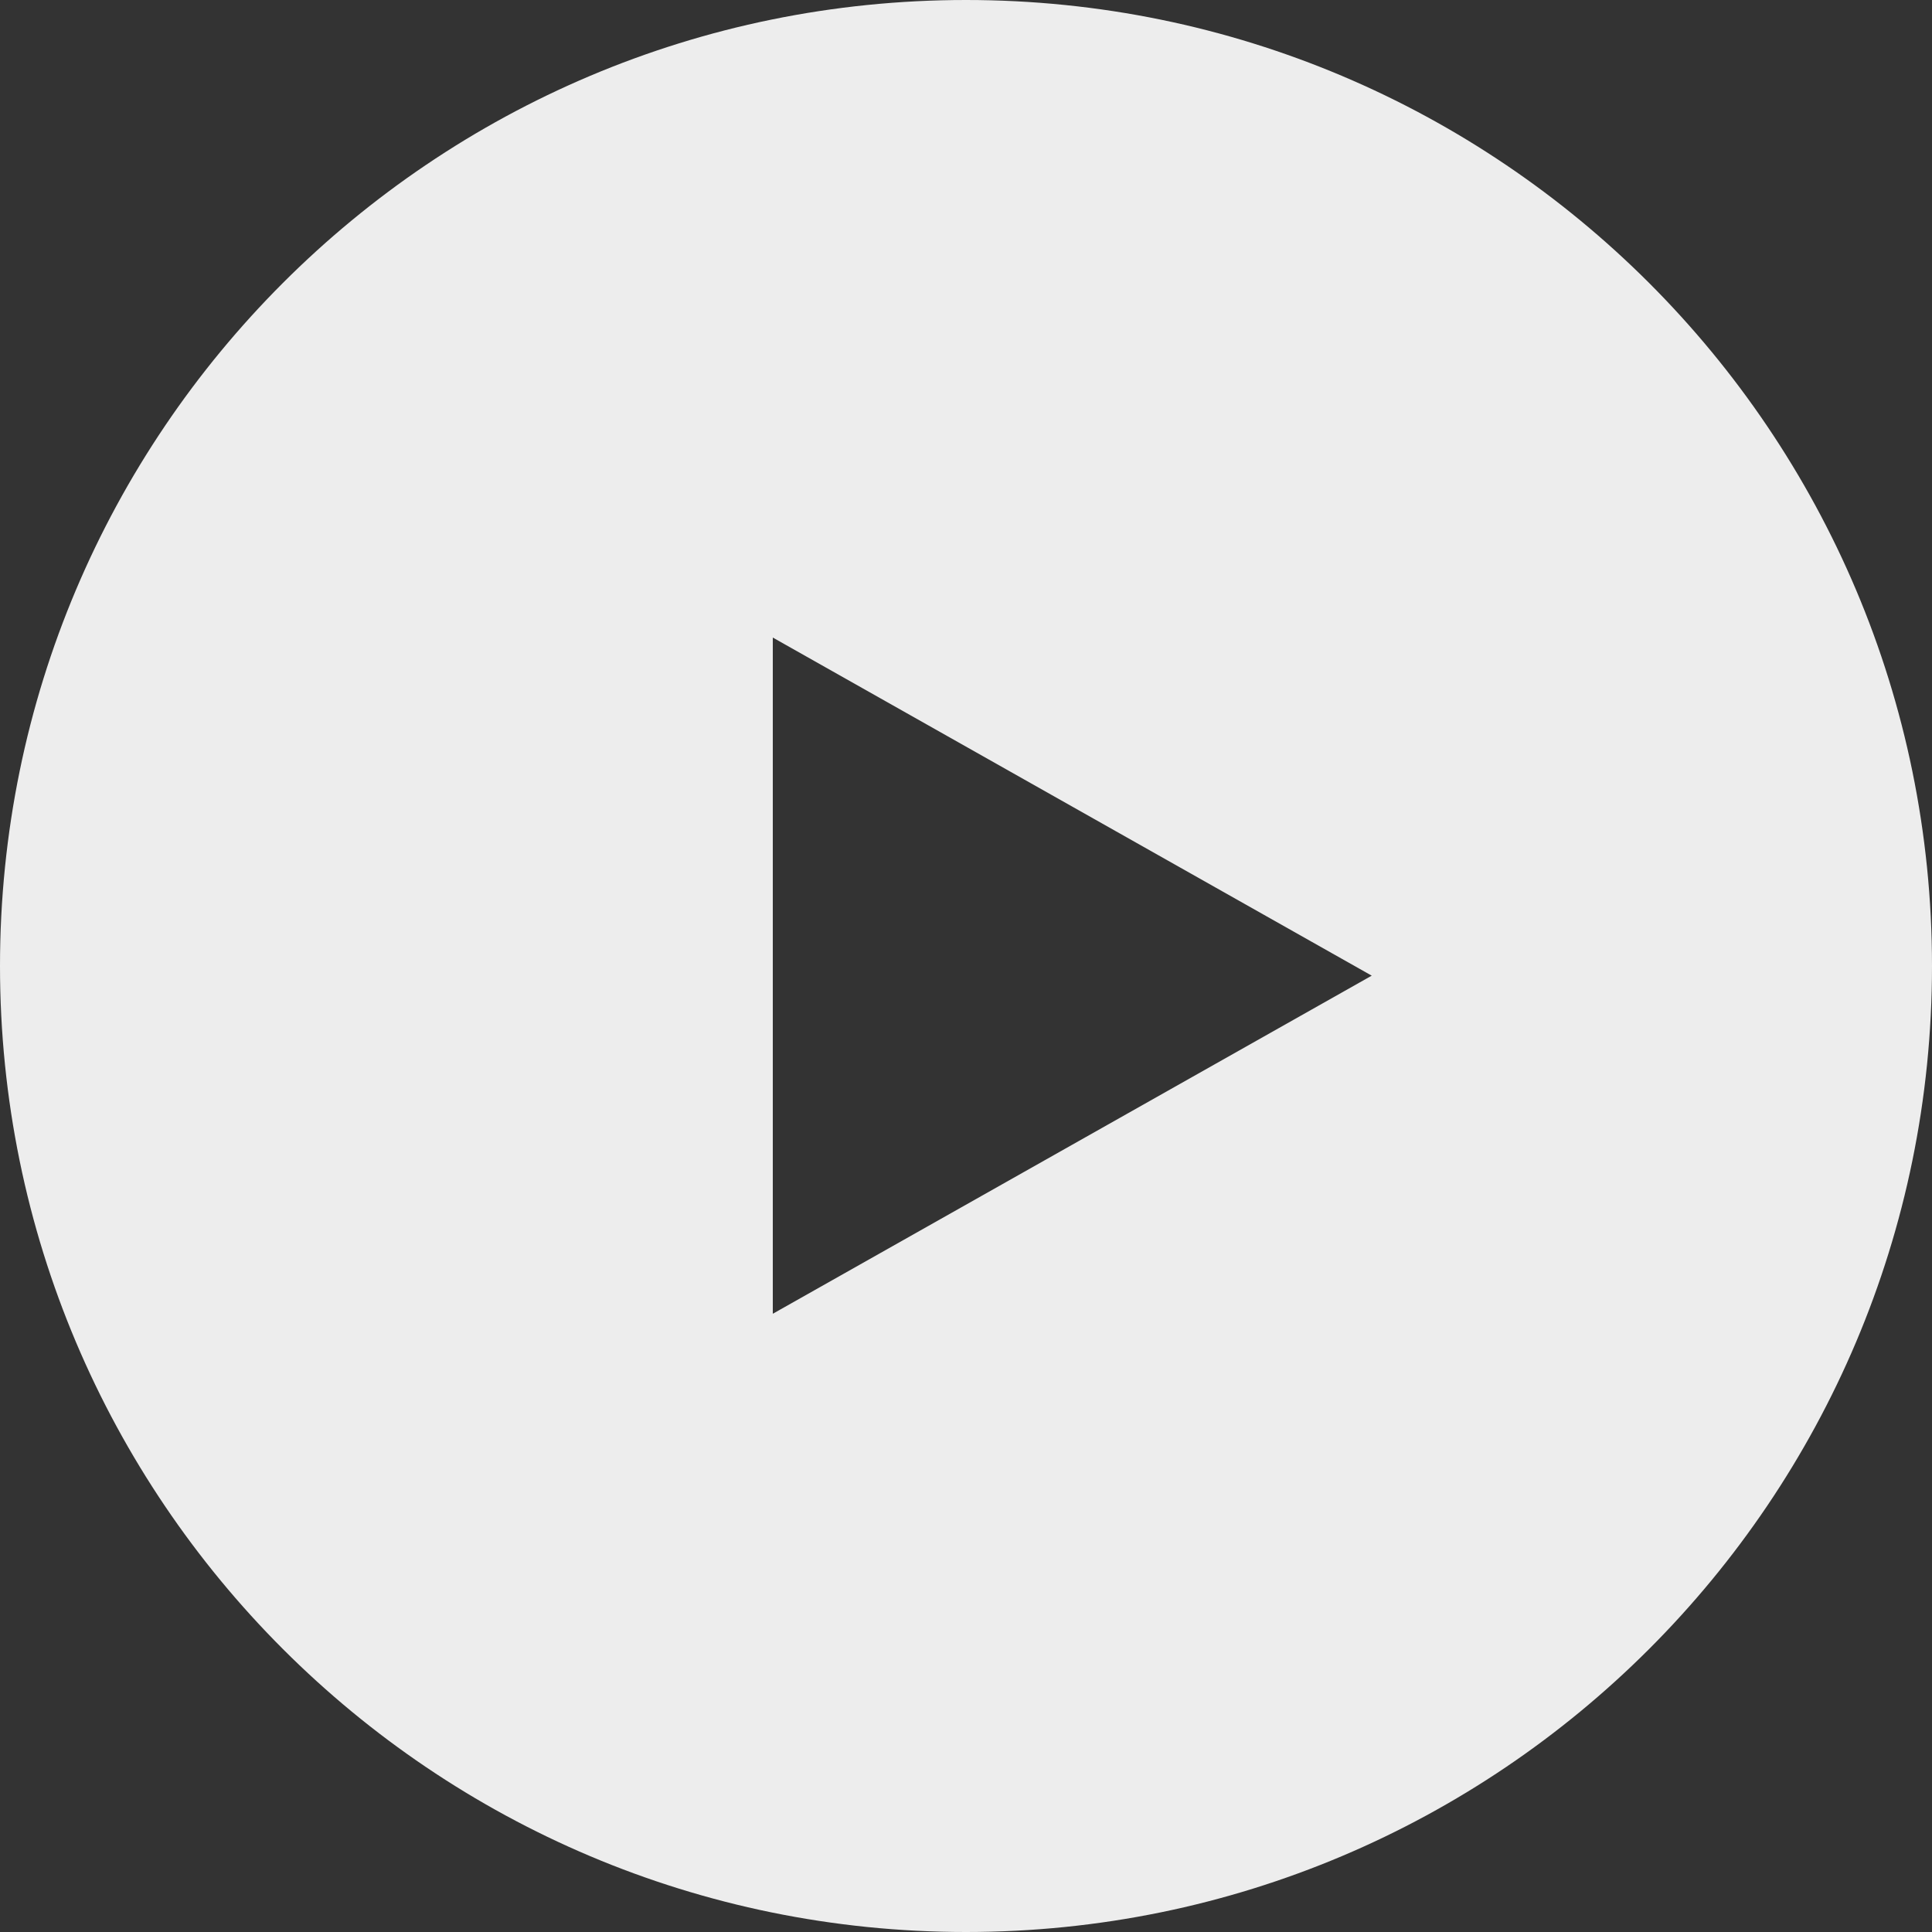 <?xml version="1.0" encoding="UTF-8" standalone="no"?>
<svg width="68px" height="68px" viewBox="0 0 68 68" version="1.1" xmlns="http://www.w3.org/2000/svg" xmlns:xlink="http://www.w3.org/1999/xlink">
    <rect x="0" y="0" width="68" height="68" fill="#333333" stroke="none"/>
    <!-- Generator: Sketch 39.1 (31720) - http://www.bohemiancoding.com/sketch -->
    <title>Combined Shape</title>
    <desc>Created with Sketch.</desc>
    <defs></defs>
    <g id="Page-1" stroke="none" stroke-width="1" fill="none" fill-rule="evenodd" opacity="0.91">
        <g id="homepage_playbutton" transform="translate(-686, -464)" fill="#FFFFFF">
            <g id="arrow-copy" transform="translate(720, 498) rotate(-90) translate(-720, -498) translate(686, 464)">
                <path d="M34,68 C52.778,68 68,52.778 68,34 C68,15.222 52.778,0 34,0 C15.222,0 0,15.222 0,34 C0,52.778 15.222,68 34,68 Z M21.76,27.2 L45.56,27.2 L33.66,48.28 L21.76,27.2 Z" id="Combined-Shape"></path>
            </g>
        </g>
    </g>
</svg>